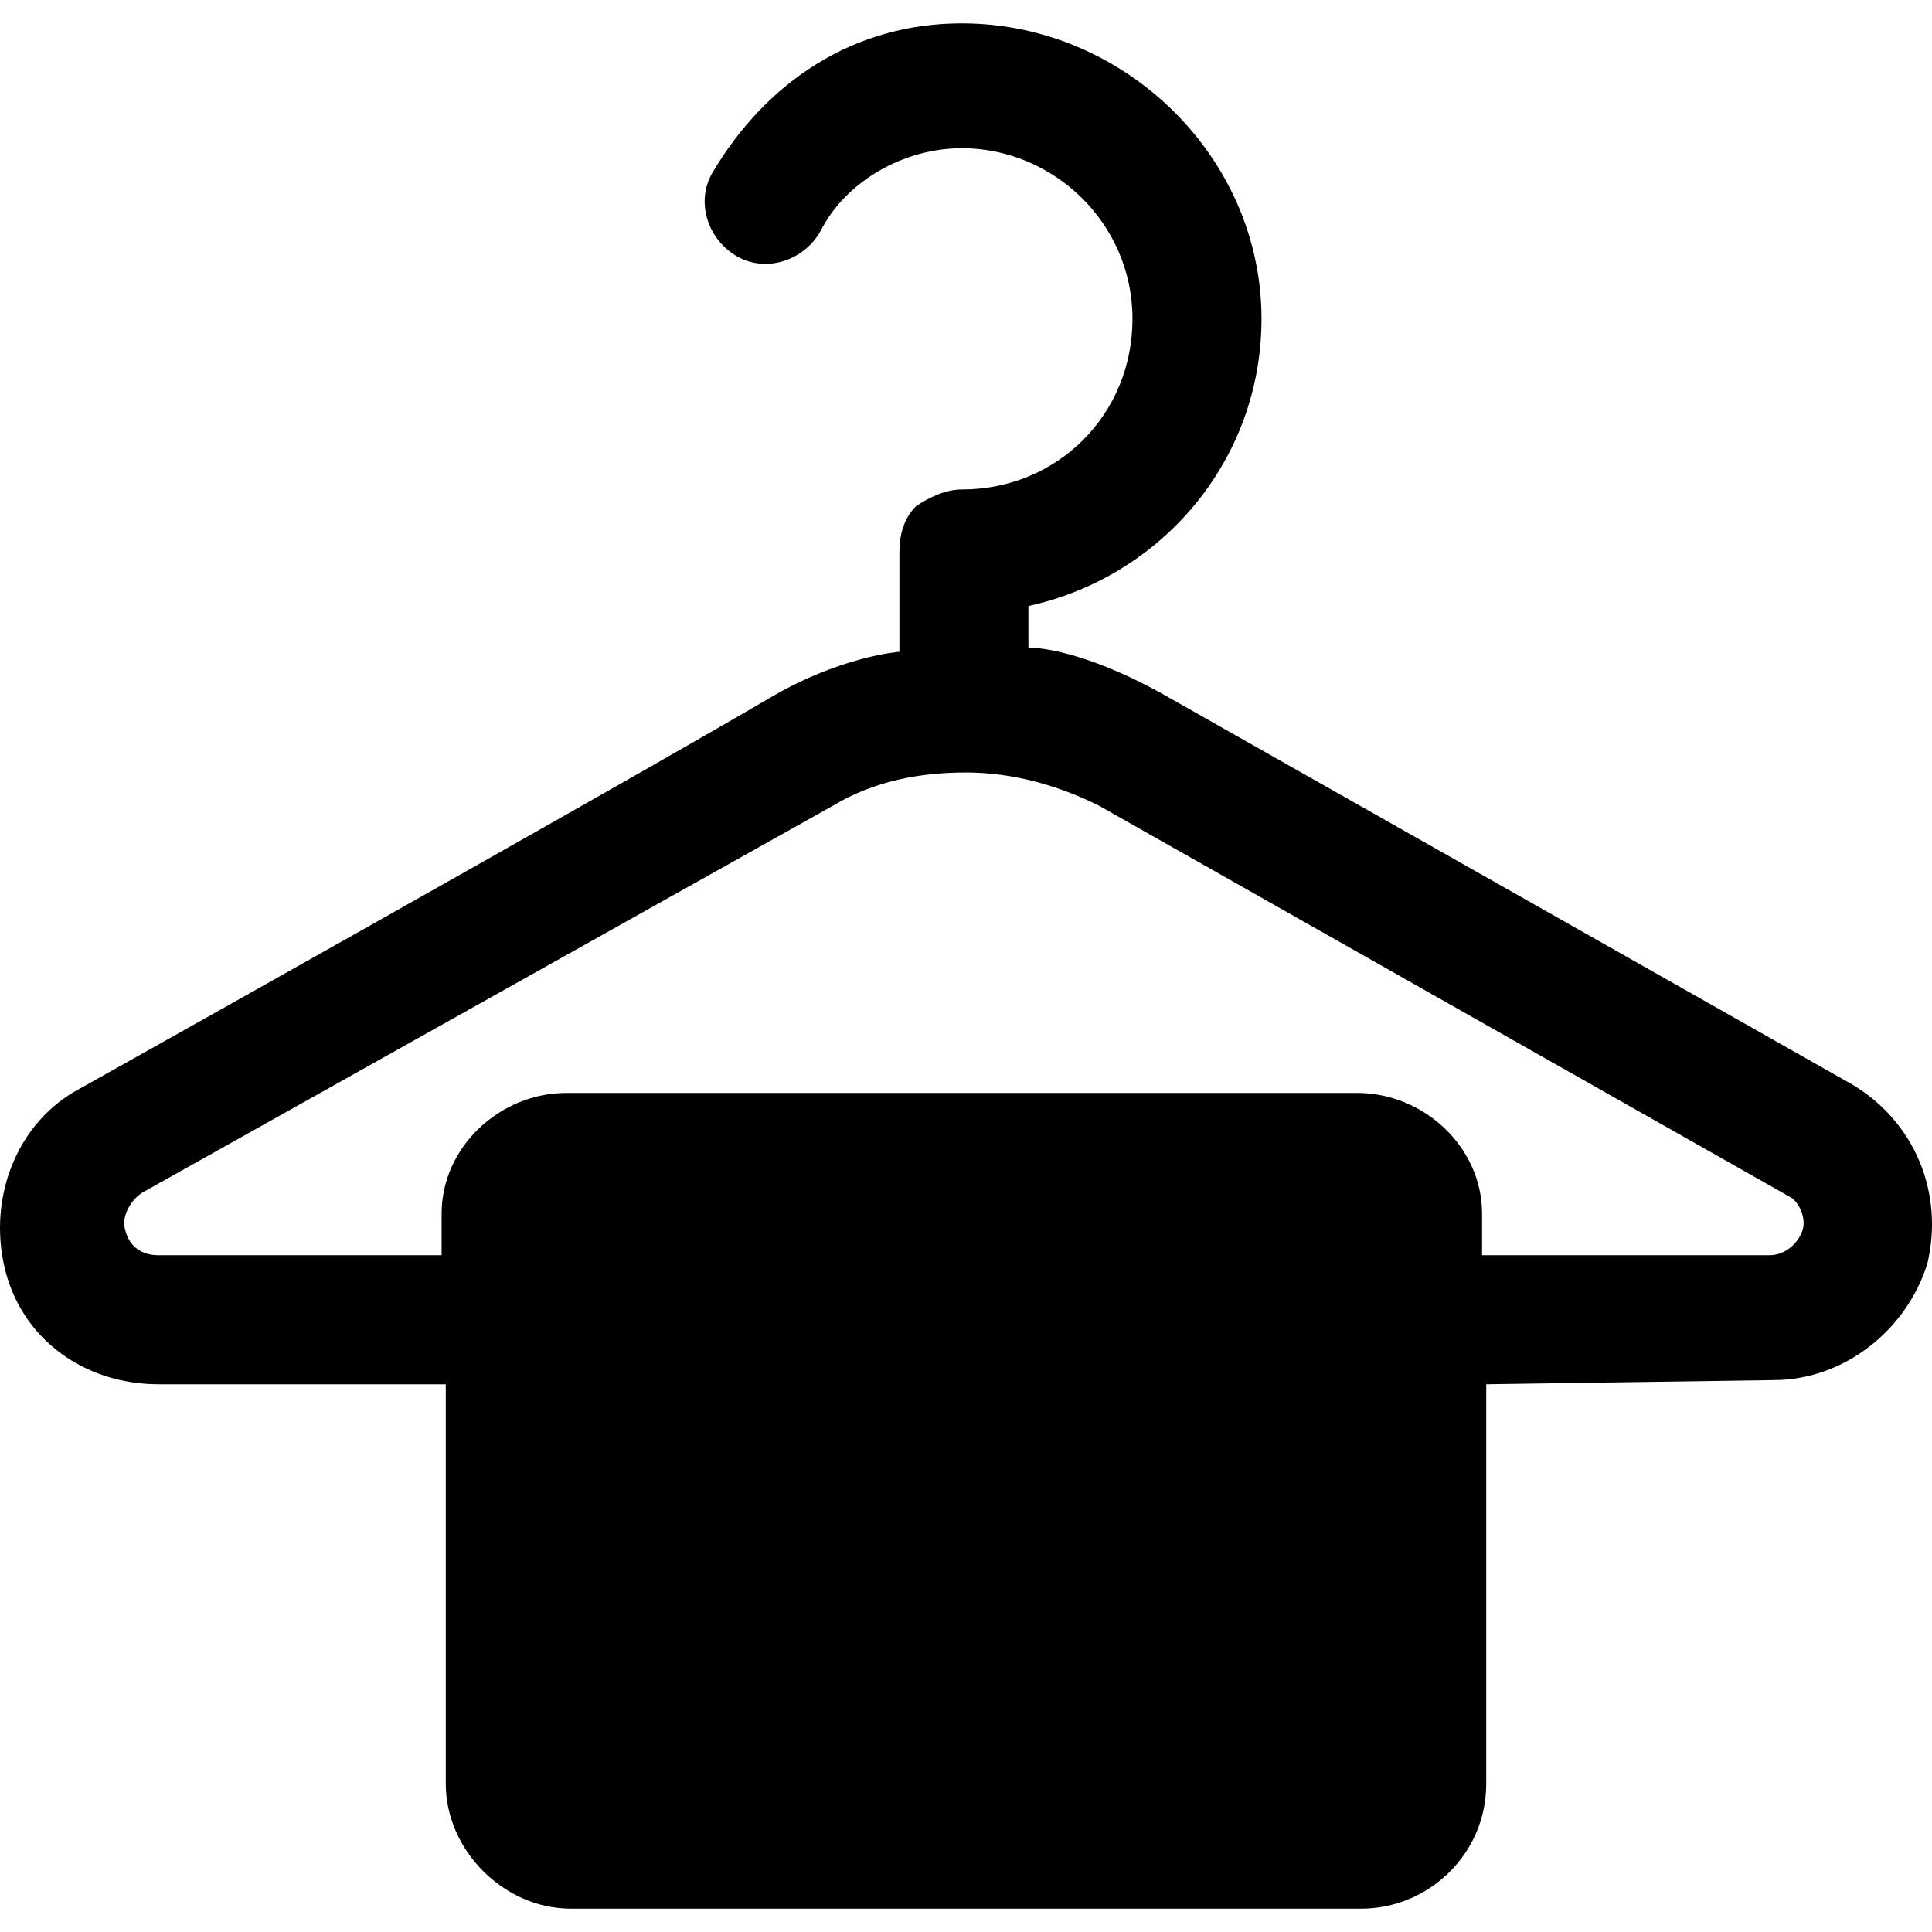 <?xml version="1.0" encoding="iso-8859-1"?>
<!-- Generator: Adobe Illustrator 16.0.0, SVG Export Plug-In . SVG Version: 6.00 Build 0)  -->
<!DOCTYPE svg PUBLIC "-//W3C//DTD SVG 1.1//EN" "http://www.w3.org/Graphics/SVG/1.1/DTD/svg11.dtd">
<svg version="1.1" id="Capa_1" xmlns="http://www.w3.org/2000/svg" xmlns:xlink="http://www.w3.org/1999/xlink" x="0px" y="0px"
	 width="591.879px" height="591.88px" viewBox="0 0 591.879 591.88" style="enable-background:new 0 0 591.879 591.88;"
	 xml:space="preserve">
<g>
	<g id="Layer_1_100_">
		<path d="M543.29,422.803c21.675,0,40.8-15.301,47.175-35.7c5.1-21.675-3.825-43.351-22.95-54.825l-211.65-119.85
			c-25.5-14.025-39.524-14.025-40.8-14.025v-12.75c40.8-8.925,71.4-44.625,71.4-87.975c0-49.725-42.075-90.525-91.799-90.525
			c-33.15,0-59.925,17.85-76.5,45.9c-5.1,8.925-1.275,20.4,7.65,25.5c8.925,5.1,20.4,1.275,25.5-7.65
			c7.65-15.3,25.5-25.5,43.351-25.5c28.049,0,52.274,22.95,52.274,52.275c0,29.325-22.95,52.275-52.274,52.275
			c-5.101,0-10.2,2.55-14.025,5.1c-3.825,3.825-5.1,8.925-5.1,14.025v30.6l0,0c0,0-17.85,1.275-39.525,14.025
			c-52.275,30.6-211.65,119.851-211.65,119.851c-19.125,10.199-28.05,33.149-22.95,54.824c5.1,21.676,24.225,35.7,47.175,35.7
			h87.975v122.4c0,20.399,17.85,38.25,38.25,38.25h242.25c20.4,0,38.25-16.575,38.25-38.25v-122.4L543.29,422.803L543.29,422.803z
			 M552.214,376.902c-1.275,3.825-5.101,7.65-10.2,7.65H454.04v-12.75c0-20.4-17.851-36.976-38.25-36.976H173.54
			c-20.4,0-38.25,16.575-38.25,36.976v12.75h-86.7c-5.1,0-8.925-2.551-10.2-7.65c-1.275-3.825,1.275-8.925,5.1-11.475
			l211.65-118.575c12.75-7.65,26.775-10.2,40.8-10.2s28.049,3.825,40.799,10.2l211.65,119.85
			C550.939,367.978,553.489,373.077,552.214,376.902z"/>
	</g>
</g>
<g>
</g>
<g>
</g>
<g>
</g>
<g>
</g>
<g>
</g>
<g>
</g>
<g>
</g>
<g>
</g>
<g>
</g>
<g>
</g>
<g>
</g>
<g>
</g>
<g>
</g>
<g>
</g>
<g>
</g>
</svg>
